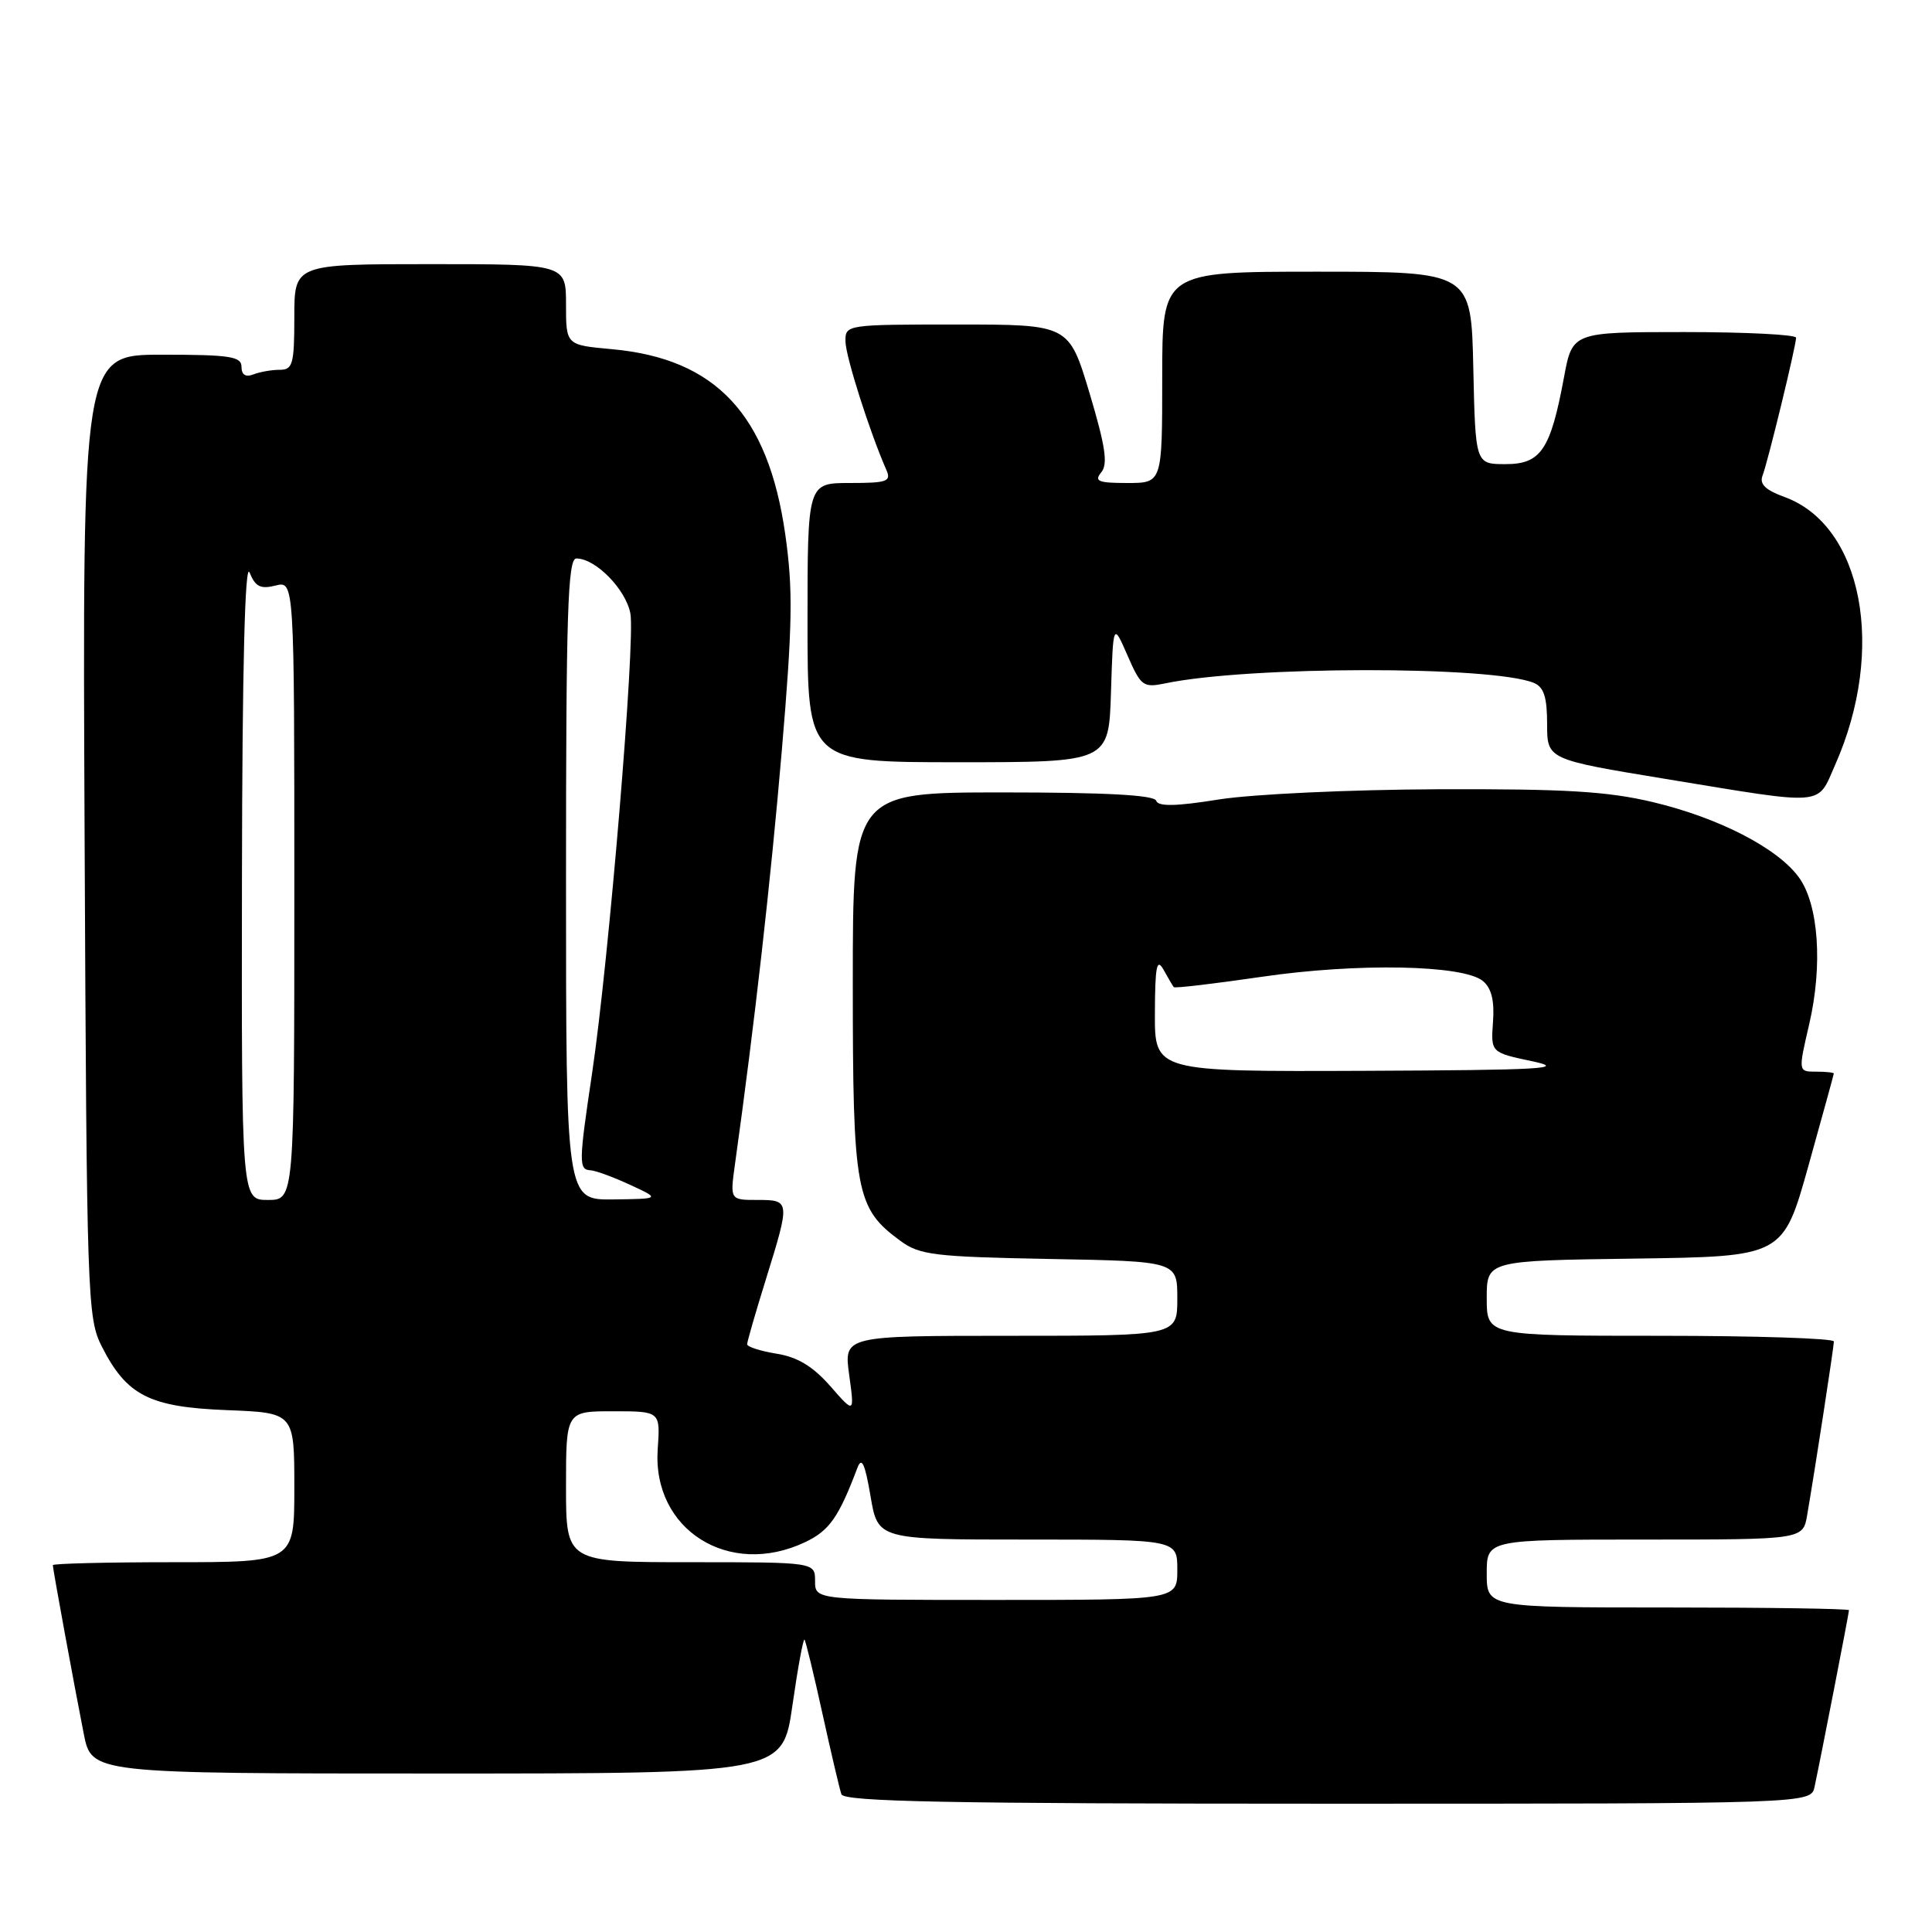 <?xml version="1.0" encoding="UTF-8" standalone="no"?>
<!DOCTYPE svg PUBLIC "-//W3C//DTD SVG 1.1//EN" "http://www.w3.org/Graphics/SVG/1.1/DTD/svg11.dtd" >
<svg xmlns="http://www.w3.org/2000/svg" xmlns:xlink="http://www.w3.org/1999/xlink" version="1.1" viewBox="0 0 256 256">
 <g >
 <path fill="currentColor"
d=" M 240.44 236.75 C 241.27 232.90 245.00 213.74 245.00 213.36 C 245.00 213.16 234.20 213.00 221.00 213.00 C 197.00 213.00 197.00 213.00 197.00 208.50 C 197.00 204.00 197.00 204.00 217.95 204.00 C 238.91 204.00 238.91 204.00 239.46 200.75 C 240.55 194.39 242.99 178.49 243.00 177.75 C 243.00 177.34 232.65 177.00 220.00 177.00 C 197.00 177.00 197.00 177.00 197.00 172.02 C 197.00 167.04 197.00 167.04 216.63 166.77 C 236.26 166.50 236.26 166.50 239.62 154.50 C 241.46 147.90 242.98 142.39 242.99 142.25 C 242.99 142.11 241.94 142.00 240.63 142.00 C 238.27 142.00 238.27 142.00 239.72 135.75 C 241.55 127.90 240.98 119.80 238.33 116.21 C 235.48 112.34 227.70 108.35 219.00 106.28 C 212.97 104.85 207.38 104.52 190.50 104.58 C 178.82 104.63 165.96 105.23 161.53 105.93 C 155.80 106.85 153.46 106.89 153.20 106.10 C 152.95 105.35 146.53 105.00 132.92 105.00 C 113.00 105.00 113.00 105.00 113.00 130.25 C 113.00 158.02 113.38 160.07 119.32 164.43 C 121.86 166.30 123.81 166.53 139.07 166.82 C 156.00 167.13 156.00 167.13 156.00 172.07 C 156.00 177.00 156.00 177.00 133.91 177.00 C 111.81 177.00 111.81 177.00 112.52 182.17 C 113.23 187.34 113.23 187.34 110.01 183.66 C 107.70 181.04 105.67 179.81 102.89 179.37 C 100.75 179.02 99.00 178.46 99.00 178.12 C 99.00 177.78 100.12 173.90 101.49 169.50 C 104.72 159.09 104.71 159.00 100.36 159.00 C 96.73 159.00 96.73 159.00 97.39 154.25 C 99.99 135.63 102.13 116.66 103.59 99.50 C 105.02 82.65 105.09 78.13 104.05 70.79 C 101.78 54.92 94.86 47.52 81.09 46.27 C 75.00 45.72 75.00 45.72 75.00 40.36 C 75.00 35.00 75.00 35.00 57.00 35.00 C 39.00 35.00 39.00 35.00 39.00 42.00 C 39.00 48.23 38.79 49.00 37.08 49.00 C 36.03 49.00 34.45 49.27 33.58 49.61 C 32.54 50.01 32.00 49.66 32.00 48.61 C 32.00 47.23 30.47 47.00 21.46 47.00 C 10.92 47.00 10.92 47.00 11.21 110.75 C 11.49 172.21 11.57 174.64 13.50 178.44 C 16.80 184.92 19.80 186.45 30.07 186.85 C 39.00 187.20 39.00 187.20 39.00 197.10 C 39.00 207.00 39.00 207.00 23.00 207.00 C 14.20 207.00 7.00 207.18 7.00 207.39 C 7.00 207.90 9.78 223.05 11.10 229.75 C 12.14 235.00 12.14 235.00 57.93 235.00 C 103.71 235.00 103.71 235.00 105.00 225.98 C 105.71 221.02 106.43 217.10 106.60 217.26 C 106.76 217.43 107.83 221.83 108.97 227.03 C 110.12 232.24 111.25 237.06 111.49 237.75 C 111.84 238.73 125.64 239.00 175.95 239.00 C 239.96 239.00 239.96 239.00 240.44 236.75 Z  M 243.17 101.34 C 249.94 86.05 246.81 69.59 236.42 65.84 C 233.94 64.94 233.12 64.14 233.54 63.04 C 234.24 61.24 237.98 45.86 237.99 44.75 C 238.00 44.34 231.33 44.00 223.18 44.00 C 208.35 44.00 208.35 44.00 207.24 49.98 C 205.45 59.62 204.18 61.50 199.49 61.50 C 195.50 61.50 195.50 61.50 195.22 48.75 C 194.94 36.00 194.94 36.00 174.47 36.00 C 154.00 36.00 154.00 36.00 154.00 50.00 C 154.00 64.00 154.00 64.00 149.38 64.00 C 145.52 64.00 144.95 63.77 145.92 62.59 C 146.83 61.50 146.48 59.16 144.37 52.09 C 141.64 43.00 141.64 43.00 126.82 43.00 C 112.11 43.00 112.00 43.02 112.03 45.25 C 112.05 47.22 115.24 57.25 117.44 62.25 C 118.13 63.80 117.57 64.00 112.61 64.00 C 107.00 64.00 107.00 64.00 107.00 82.50 C 107.00 101.00 107.00 101.00 126.96 101.00 C 146.92 101.00 146.92 101.00 147.21 91.75 C 147.50 82.50 147.50 82.50 149.40 86.85 C 151.18 90.93 151.48 91.15 154.40 90.55 C 165.47 88.24 197.71 88.21 203.25 90.49 C 204.57 91.04 205.00 92.38 205.00 95.92 C 205.00 100.63 205.00 100.63 220.75 103.22 C 242.18 106.74 240.73 106.86 243.17 101.34 Z  M 108.00 209.50 C 108.00 207.00 108.00 207.00 91.50 207.00 C 75.00 207.00 75.00 207.00 75.00 197.00 C 75.00 187.00 75.00 187.00 81.25 187.00 C 87.50 187.00 87.50 187.00 87.15 192.02 C 86.41 202.70 96.61 209.13 106.69 204.34 C 109.89 202.82 111.12 201.08 113.61 194.50 C 114.18 192.99 114.61 193.91 115.35 198.25 C 116.32 204.00 116.32 204.00 136.16 204.00 C 156.00 204.00 156.00 204.00 156.00 208.00 C 156.00 212.00 156.00 212.00 132.00 212.00 C 108.00 212.00 108.00 212.00 108.00 209.50 Z  M 32.06 116.25 C 32.10 88.39 32.46 74.32 33.07 75.86 C 33.83 77.74 34.51 78.09 36.51 77.59 C 39.00 76.96 39.00 76.96 39.00 117.98 C 39.00 159.00 39.00 159.00 35.50 159.00 C 32.00 159.00 32.00 159.00 32.06 116.25 Z  M 75.00 116.50 C 75.00 81.25 75.23 74.00 76.37 74.00 C 78.92 74.00 82.92 78.08 83.53 81.29 C 84.20 84.91 80.67 127.37 78.45 142.24 C 76.68 154.11 76.67 154.98 78.25 155.07 C 78.94 155.11 81.30 155.98 83.50 157.00 C 87.50 158.85 87.50 158.85 81.25 158.93 C 75.00 159.00 75.00 159.00 75.00 116.50 Z  M 153.03 134.25 C 153.05 128.00 153.28 126.89 154.18 128.50 C 154.79 129.60 155.40 130.64 155.53 130.80 C 155.66 130.97 160.88 130.35 167.12 129.44 C 179.83 127.57 193.90 127.84 196.49 129.99 C 197.63 130.93 198.04 132.60 197.83 135.41 C 197.54 139.46 197.54 139.46 203.02 140.62 C 207.70 141.61 204.42 141.79 180.75 141.89 C 153.00 142.00 153.00 142.00 153.03 134.25 Z "/>
</g>
</svg>